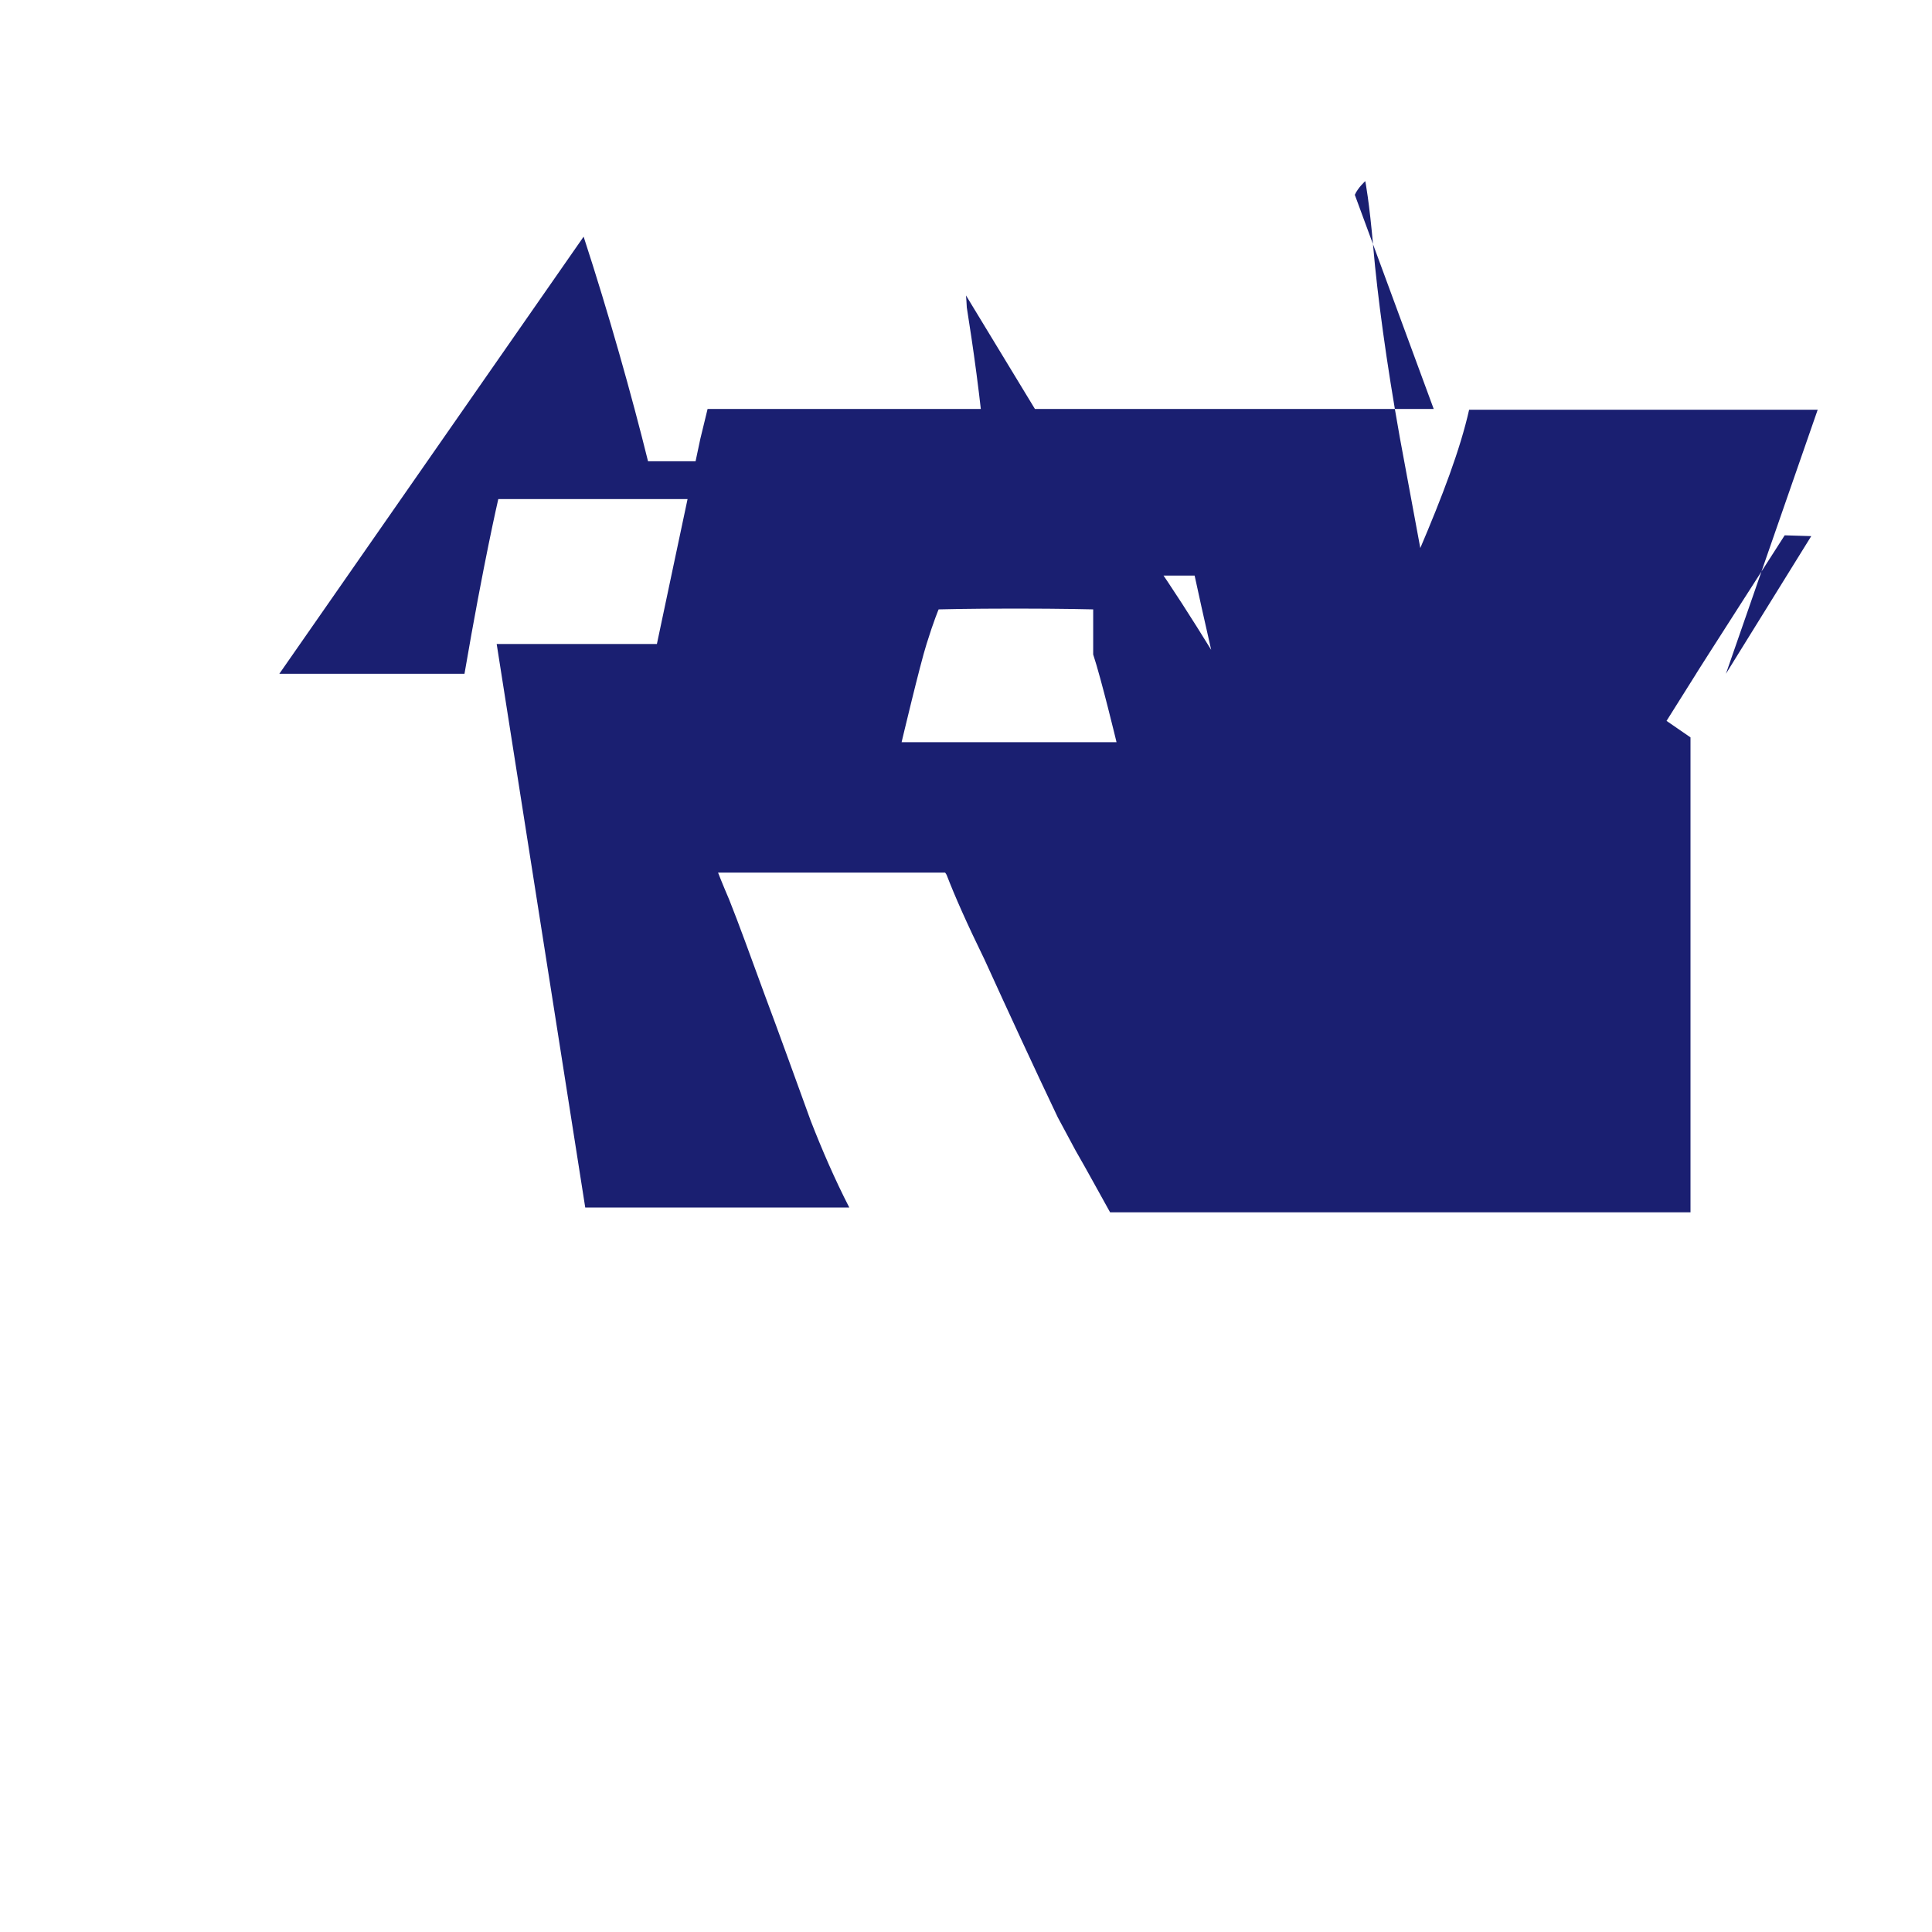 <svg xmlns="http://www.w3.org/2000/svg" viewBox="0 0 24 24" fill="#1A1F71" width="24px" height="24px">
  <path d="M2 2h20v20H2z" fill="none"/>
  <path d="M21.44 8.37l1.14-3.28h-4.33c-.11.49-.33 1.07-.62 1.75-.41 1.13-.79 2.04-1.15 2.81l-.77 2.27h3.13l2.23-3.55c-.01.01 1.1-1.72 1.1-1.72l.33.01zm-3.63-3.29H8.79l-.09.37s-.59 2.78-.83 3.93h2.68l.77-2.23h3.52c.1.47.28 1.24.5 2.23h2.78l-.73-3.94c-.17-.95-.28-1.78-.33-2.36-.05-.58-.1-.83-.1-.83s-.09.08-.13.17zm-4.23 3.05c.1.3.29 1.09.29 1.09h-2.67s.23-.97.31-1.22c.09-.29.15-.43.15-.43s.36-.01.95-.01c.59 0 .97.01.97.01zM12 3.67s.01.12.01.15c.07.44.17 1.11.24 1.91h-4.2c-.2-.81-.49-1.84-.8-2.79L3.47 8.37h2.3c.24-1.4.42-2.17.42-2.17h2.87c-.06.29-.17.55-.27.8-.16.36-.31.68-.45 1H6.17L7.27 15h3.28c-.18-.35-.34-.72-.48-1.08-.2-.55-.39-1.08-.57-1.56-.18-.49-.32-.88-.44-1.18-.09-.21-.14-.34-.14-.34h2.82s.01.01.02.03c.1.26.25.6.47 1.05.31.68.61 1.33.91 1.96.08.15.15.28.22.41.15.26.29.52.43.77H21V9.16l-2.73-1.88L15.27 8.44c-.55-.91-1.02-1.63-1.44-2.14-.42-.51-.64-.67-.64-.67z"/>
</svg>
